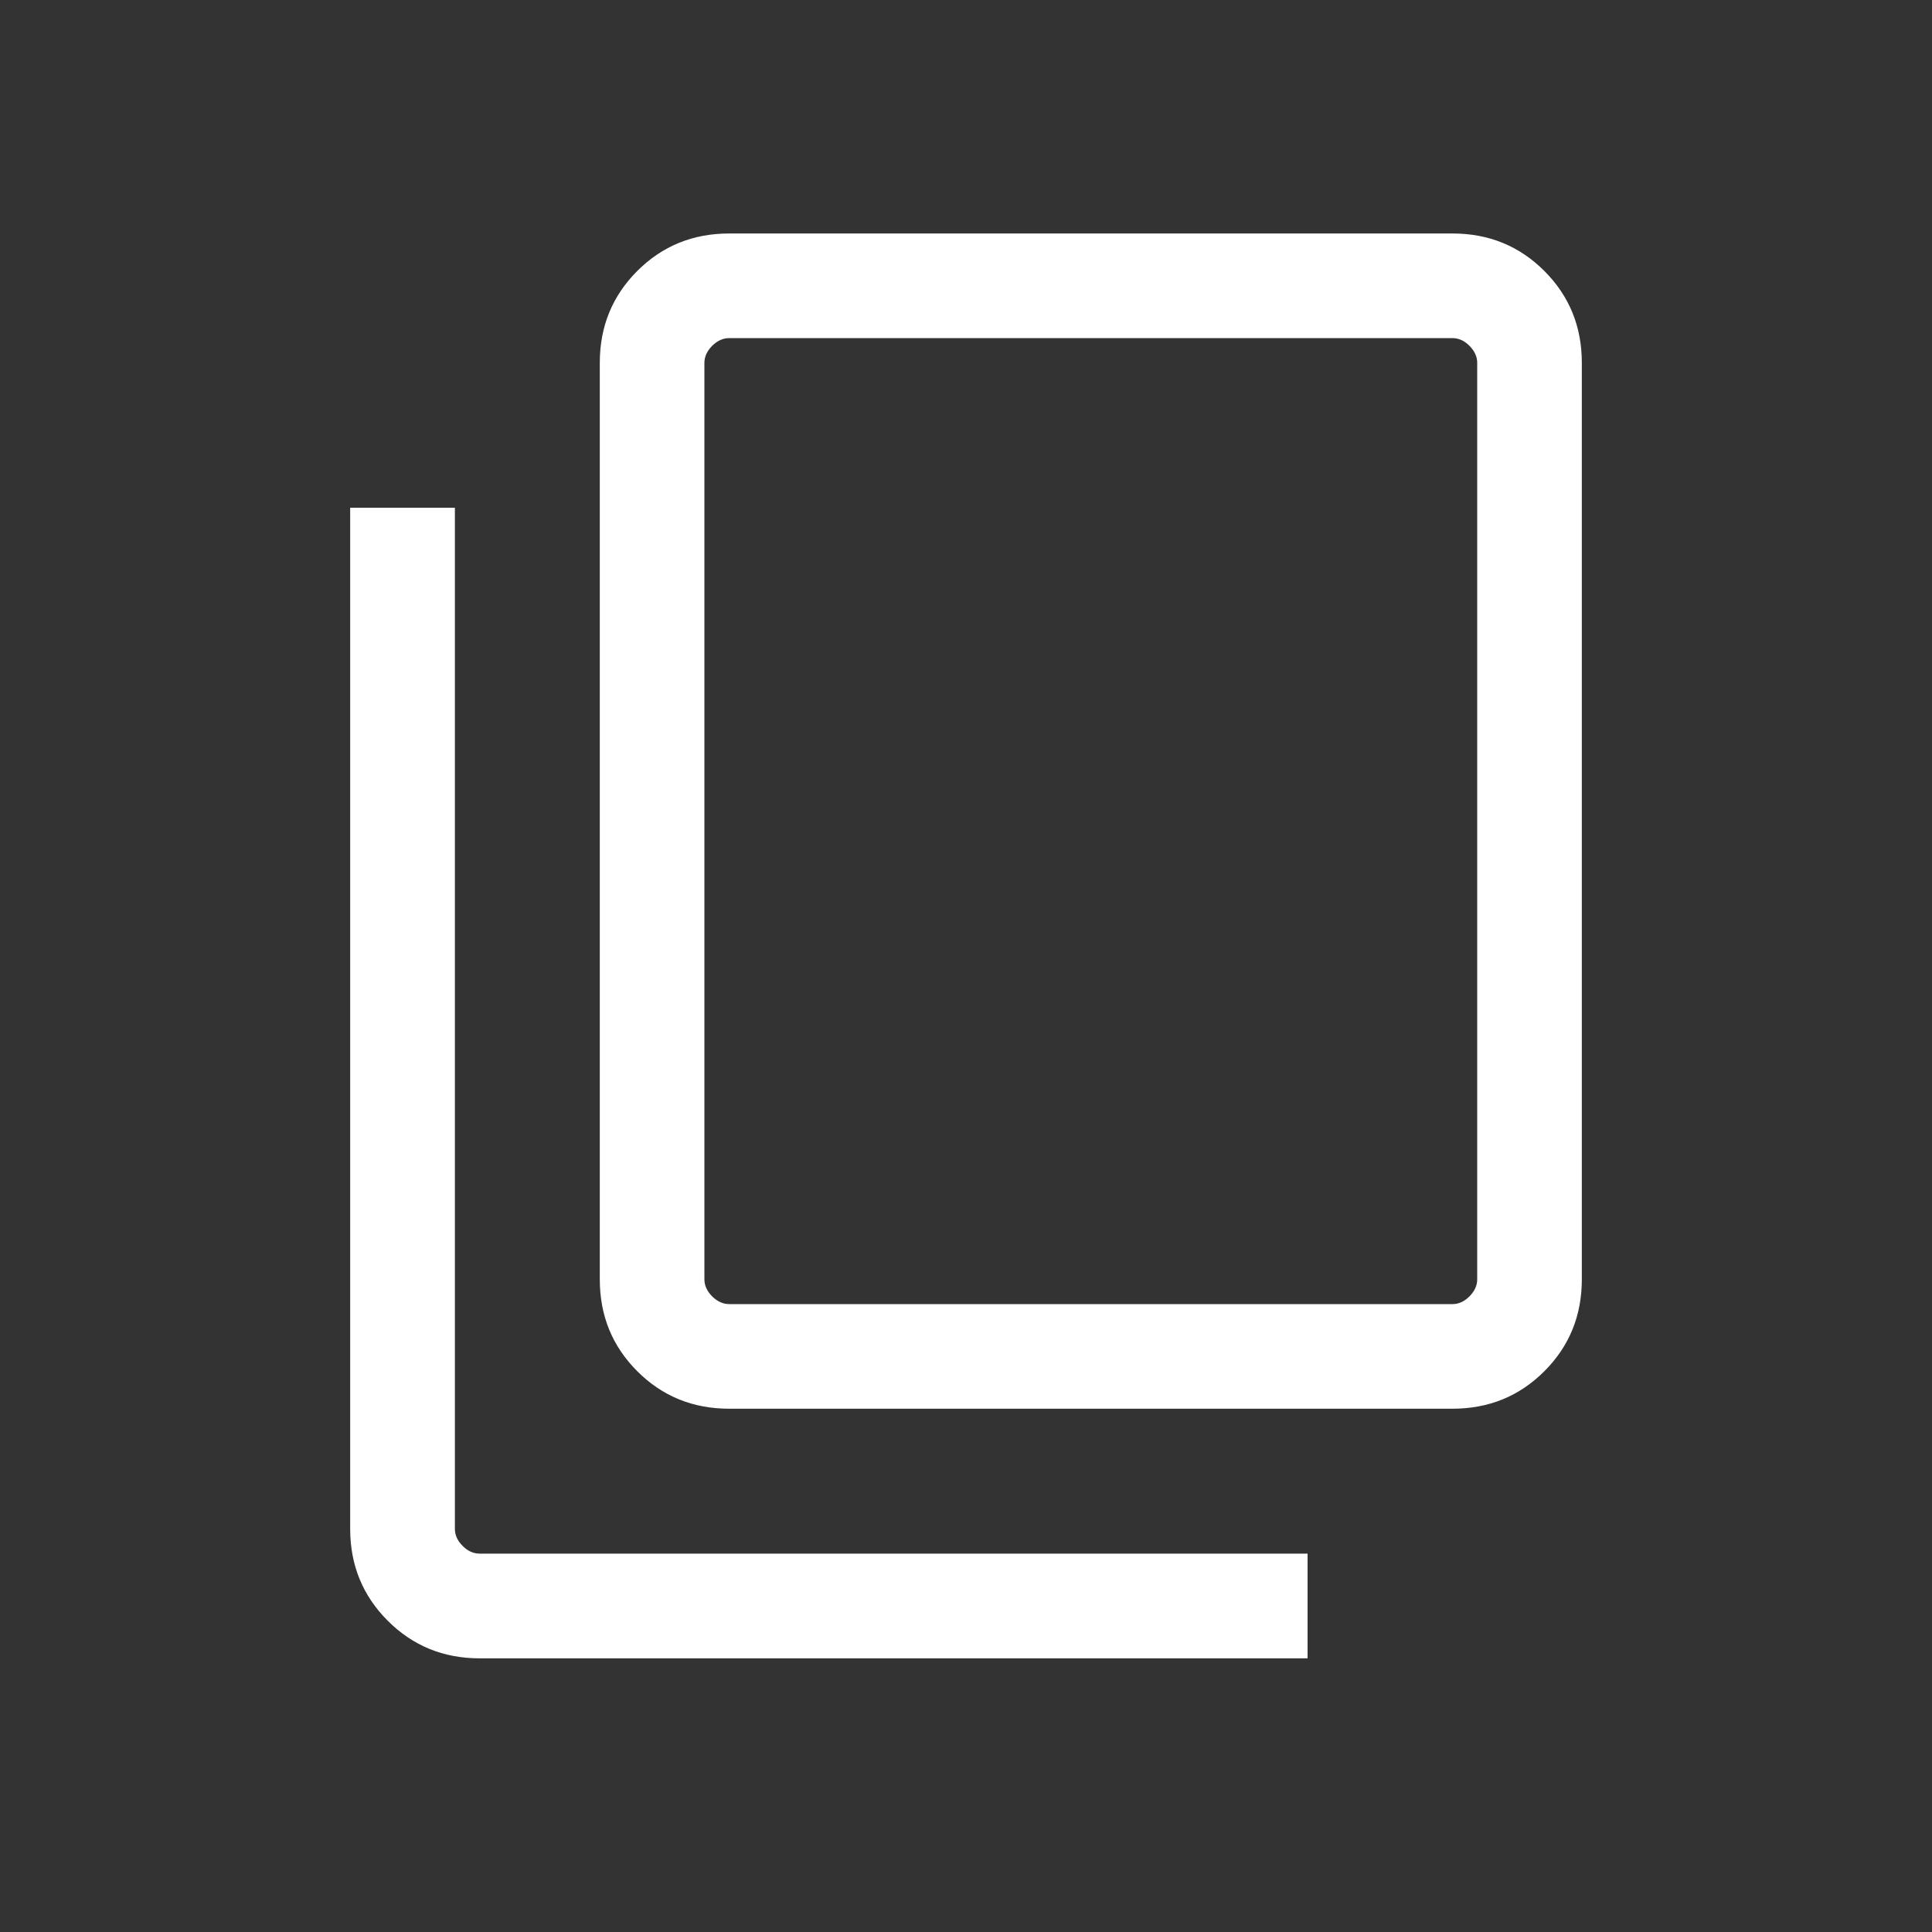 <svg width="20" height="20" viewBox="0 0 20 20" fill="none" xmlns="http://www.w3.org/2000/svg">
<rect x="0" y="0" width="20" height="20" fill="#333333" stroke="none"/>
<mask id="mask0_146_858" style="mask-type:alpha" maskUnits="userSpaceOnUse" x="0" y="0" width="20" height="20">
<rect width="20" height="20" fill="#D9D9D9"/>
</mask>
<g mask="url(#mask0_146_858)">
<path d="M7.549 14.583C7.173 14.583 6.856 14.454 6.597 14.195C6.338 13.936 6.209 13.619 6.209 13.244V3.756C6.209 3.381 6.338 3.064 6.597 2.805C6.856 2.546 7.173 2.417 7.549 2.417H15.036C15.411 2.417 15.728 2.546 15.987 2.805C16.246 3.064 16.375 3.381 16.375 3.756V13.244C16.375 13.619 16.246 13.936 15.987 14.195C15.728 14.454 15.411 14.583 15.036 14.583H7.549ZM7.549 13.5H15.036C15.1 13.5 15.159 13.473 15.212 13.42C15.265 13.366 15.292 13.308 15.292 13.244V3.756C15.292 3.692 15.265 3.634 15.212 3.58C15.159 3.527 15.1 3.5 15.036 3.5H7.549C7.484 3.5 7.426 3.527 7.372 3.58C7.319 3.634 7.292 3.692 7.292 3.756V13.244C7.292 13.308 7.319 13.366 7.372 13.42C7.426 13.473 7.484 13.5 7.549 13.5ZM4.965 17.167C4.59 17.167 4.273 17.037 4.014 16.778C3.755 16.519 3.625 16.202 3.625 15.827V5.256H4.709V15.827C4.709 15.891 4.736 15.95 4.789 16.003C4.842 16.057 4.901 16.083 4.965 16.083H13.536V17.167H4.965Z" fill="white"/>
</g>
</svg>
